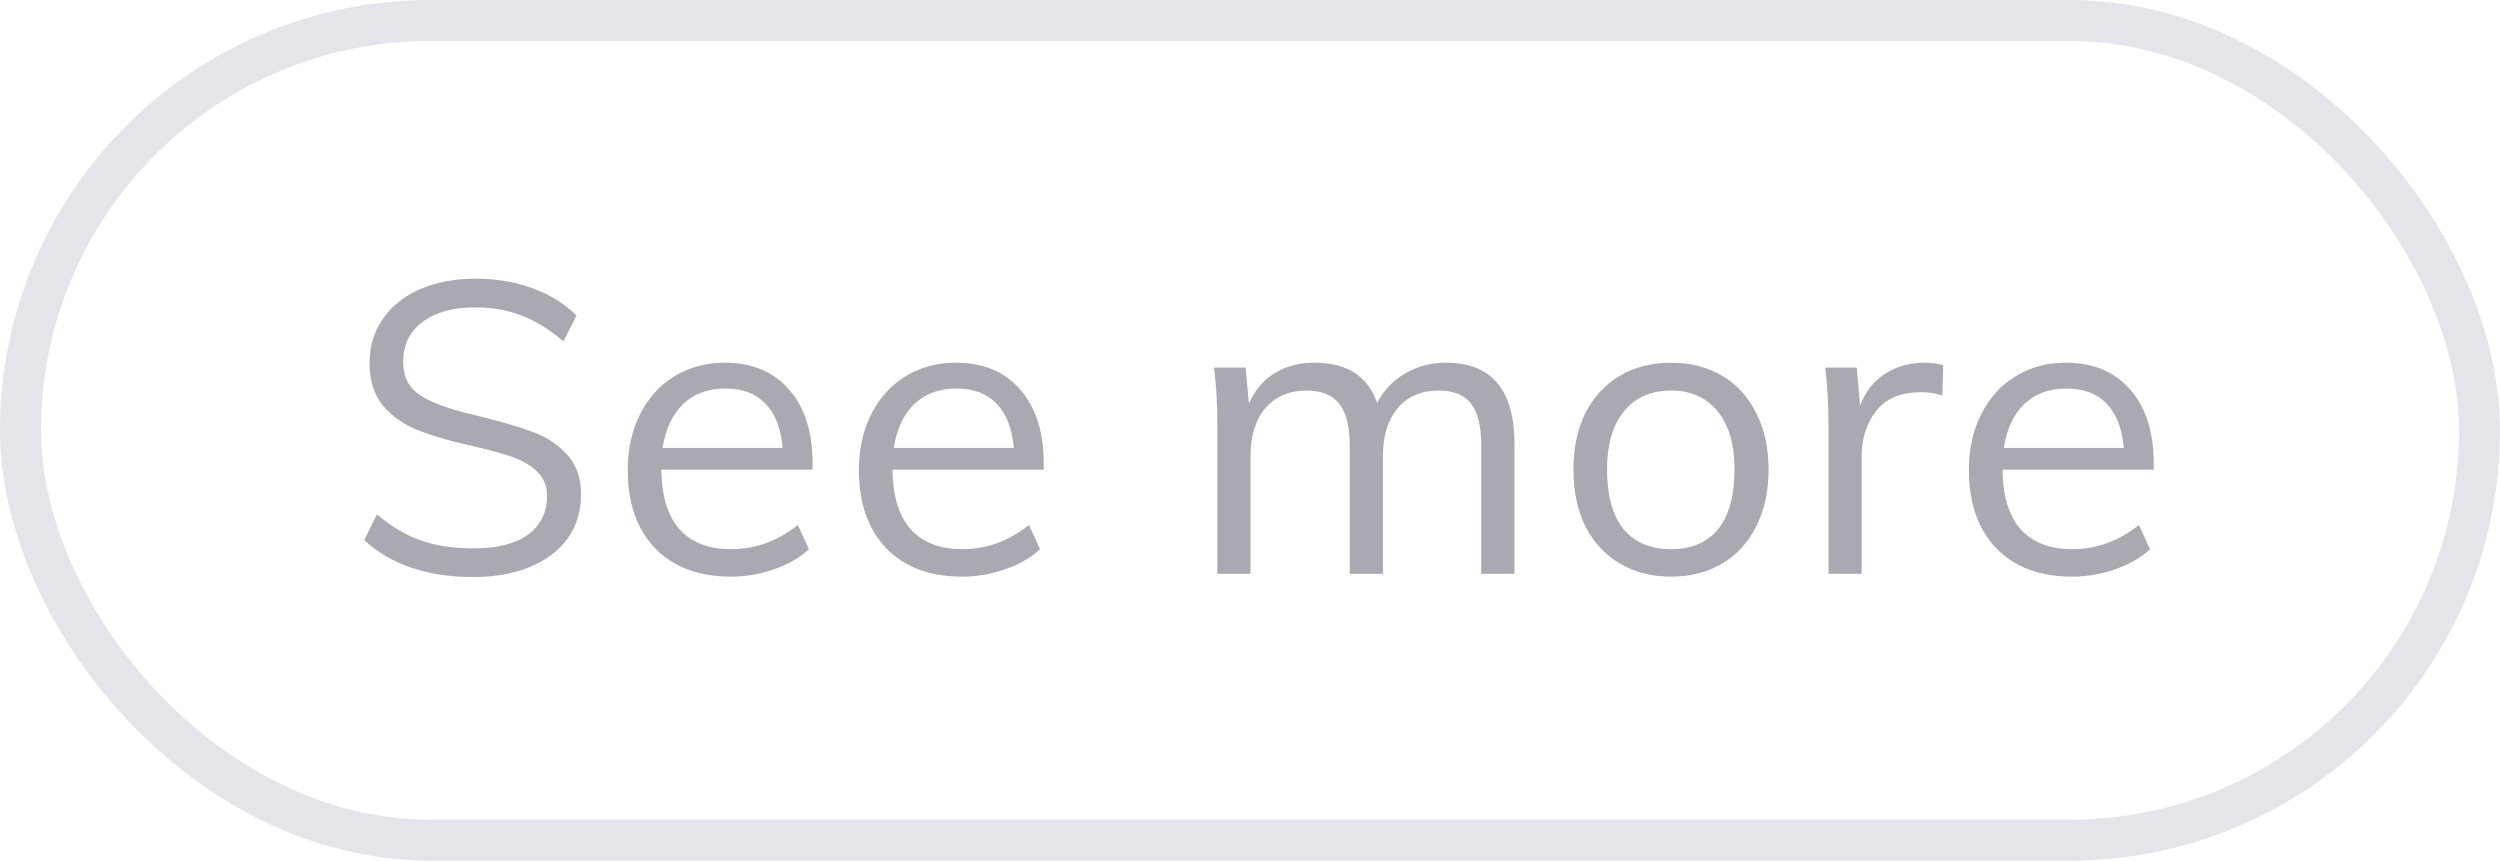 <svg width="61" height="21" viewBox="0 0 61 21" fill="none" xmlns="http://www.w3.org/2000/svg">
<path d="M11.547 14.08C10.433 14.08 9.547 13.78 8.887 13.18L9.197 12.55C9.55 12.85 9.91 13.063 10.277 13.19C10.643 13.317 11.07 13.38 11.557 13.38C12.13 13.38 12.57 13.27 12.877 13.05C13.19 12.823 13.347 12.507 13.347 12.1C13.347 11.86 13.27 11.667 13.117 11.52C12.97 11.367 12.773 11.247 12.527 11.16C12.287 11.073 11.963 10.983 11.557 10.89C11.01 10.77 10.56 10.64 10.207 10.5C9.853 10.36 9.567 10.16 9.347 9.9C9.127 9.633 9.017 9.287 9.017 8.86C9.017 8.453 9.123 8.097 9.337 7.79C9.55 7.477 9.85 7.233 10.237 7.06C10.63 6.887 11.087 6.8 11.607 6.8C12.1 6.8 12.56 6.877 12.987 7.03C13.413 7.183 13.773 7.407 14.067 7.7L13.747 8.33C13.413 8.043 13.073 7.833 12.727 7.7C12.387 7.567 12.013 7.5 11.607 7.5C11.053 7.5 10.62 7.62 10.307 7.86C9.993 8.093 9.837 8.417 9.837 8.83C9.837 9.19 9.973 9.46 10.247 9.64C10.52 9.82 10.94 9.977 11.507 10.11C12.12 10.257 12.6 10.393 12.947 10.52C13.3 10.64 13.593 10.827 13.827 11.08C14.06 11.327 14.177 11.657 14.177 12.07C14.177 12.47 14.07 12.823 13.857 13.13C13.643 13.43 13.337 13.663 12.937 13.83C12.543 13.997 12.08 14.08 11.547 14.08ZM19.827 11.46H16.137C16.144 12.1 16.29 12.583 16.577 12.91C16.87 13.237 17.294 13.4 17.847 13.4C18.434 13.4 18.974 13.203 19.467 12.81L19.737 13.4C19.517 13.607 19.234 13.77 18.887 13.89C18.547 14.01 18.197 14.07 17.837 14.07C17.05 14.07 16.434 13.84 15.987 13.38C15.54 12.913 15.317 12.277 15.317 11.47C15.317 10.957 15.417 10.503 15.617 10.11C15.817 9.71 16.097 9.4 16.457 9.18C16.817 8.96 17.227 8.85 17.687 8.85C18.354 8.85 18.877 9.07 19.257 9.51C19.637 9.943 19.827 10.543 19.827 11.31V11.46ZM17.697 9.48C17.277 9.48 16.934 9.607 16.667 9.86C16.407 10.113 16.24 10.47 16.167 10.93H19.097C19.057 10.457 18.917 10.097 18.677 9.85C18.444 9.603 18.117 9.48 17.697 9.48ZM25.467 11.46H21.777C21.783 12.1 21.93 12.583 22.217 12.91C22.51 13.237 22.933 13.4 23.487 13.4C24.073 13.4 24.613 13.203 25.107 12.81L25.377 13.4C25.157 13.607 24.873 13.77 24.527 13.89C24.187 14.01 23.837 14.07 23.477 14.07C22.69 14.07 22.073 13.84 21.627 13.38C21.18 12.913 20.957 12.277 20.957 11.47C20.957 10.957 21.057 10.503 21.257 10.11C21.457 9.71 21.737 9.4 22.097 9.18C22.457 8.96 22.867 8.85 23.327 8.85C23.993 8.85 24.517 9.07 24.897 9.51C25.277 9.943 25.467 10.543 25.467 11.31V11.46ZM23.337 9.48C22.917 9.48 22.573 9.607 22.307 9.86C22.047 10.113 21.88 10.47 21.807 10.93H24.737C24.697 10.457 24.557 10.097 24.317 9.85C24.083 9.603 23.757 9.48 23.337 9.48ZM35.283 8.85C36.397 8.85 36.953 9.513 36.953 10.84V14H36.143V10.88C36.143 10.407 36.06 10.063 35.893 9.85C35.733 9.637 35.47 9.53 35.103 9.53C34.677 9.53 34.343 9.673 34.103 9.96C33.863 10.247 33.743 10.637 33.743 11.13V14H32.933V10.88C32.933 10.413 32.85 10.073 32.683 9.86C32.517 9.64 32.25 9.53 31.883 9.53C31.457 9.53 31.12 9.673 30.873 9.96C30.633 10.247 30.513 10.637 30.513 11.13V14H29.703V10.38C29.703 9.86 29.677 9.39 29.623 8.97H30.393L30.473 9.85C30.613 9.53 30.82 9.283 31.093 9.11C31.373 8.937 31.697 8.85 32.063 8.85C32.463 8.85 32.79 8.93 33.043 9.09C33.297 9.25 33.483 9.497 33.603 9.83C33.757 9.53 33.98 9.293 34.273 9.12C34.573 8.94 34.91 8.85 35.283 8.85ZM40.773 14.07C40.299 14.07 39.883 13.963 39.523 13.75C39.163 13.537 38.883 13.233 38.682 12.84C38.489 12.447 38.392 11.987 38.392 11.46C38.392 10.933 38.489 10.473 38.682 10.08C38.883 9.687 39.163 9.383 39.523 9.17C39.883 8.957 40.299 8.85 40.773 8.85C41.246 8.85 41.663 8.957 42.023 9.17C42.383 9.383 42.659 9.687 42.852 10.08C43.053 10.473 43.153 10.933 43.153 11.46C43.153 11.987 43.053 12.447 42.852 12.84C42.659 13.233 42.383 13.537 42.023 13.75C41.663 13.963 41.246 14.07 40.773 14.07ZM40.773 13.4C41.273 13.4 41.656 13.237 41.922 12.91C42.189 12.577 42.322 12.093 42.322 11.46C42.322 10.847 42.186 10.373 41.913 10.04C41.639 9.7 41.259 9.53 40.773 9.53C40.279 9.53 39.896 9.7 39.623 10.04C39.349 10.373 39.212 10.847 39.212 11.46C39.212 12.093 39.346 12.577 39.612 12.91C39.886 13.237 40.273 13.4 40.773 13.4ZM46.955 8.85C47.122 8.85 47.275 8.87 47.415 8.91L47.395 9.65C47.242 9.597 47.065 9.57 46.865 9.57C46.379 9.57 46.015 9.723 45.775 10.03C45.542 10.33 45.425 10.697 45.425 11.13V14H44.615V10.38C44.615 9.86 44.589 9.39 44.535 8.97H45.305L45.385 9.9C45.512 9.56 45.715 9.3 45.995 9.12C46.275 8.94 46.595 8.85 46.955 8.85ZM52.55 11.46H48.861C48.867 12.1 49.014 12.583 49.3 12.91C49.594 13.237 50.017 13.4 50.571 13.4C51.157 13.4 51.697 13.203 52.191 12.81L52.461 13.4C52.24 13.607 51.957 13.77 51.611 13.89C51.27 14.01 50.92 14.07 50.56 14.07C49.774 14.07 49.157 13.84 48.711 13.38C48.264 12.913 48.041 12.277 48.041 11.47C48.041 10.957 48.141 10.503 48.34 10.11C48.541 9.71 48.821 9.4 49.181 9.18C49.541 8.96 49.95 8.85 50.41 8.85C51.077 8.85 51.6 9.07 51.98 9.51C52.361 9.943 52.55 10.543 52.55 11.31V11.46ZM50.42 9.48C50.001 9.48 49.657 9.607 49.391 9.86C49.13 10.113 48.964 10.47 48.891 10.93H51.821C51.781 10.457 51.641 10.097 51.401 9.85C51.167 9.603 50.84 9.48 50.42 9.48Z" fill="#AAA9B1"/>
<rect x="0.5" y="0.5" width="60" height="20" rx="10" stroke="#E5E4EA"/>
</svg>

